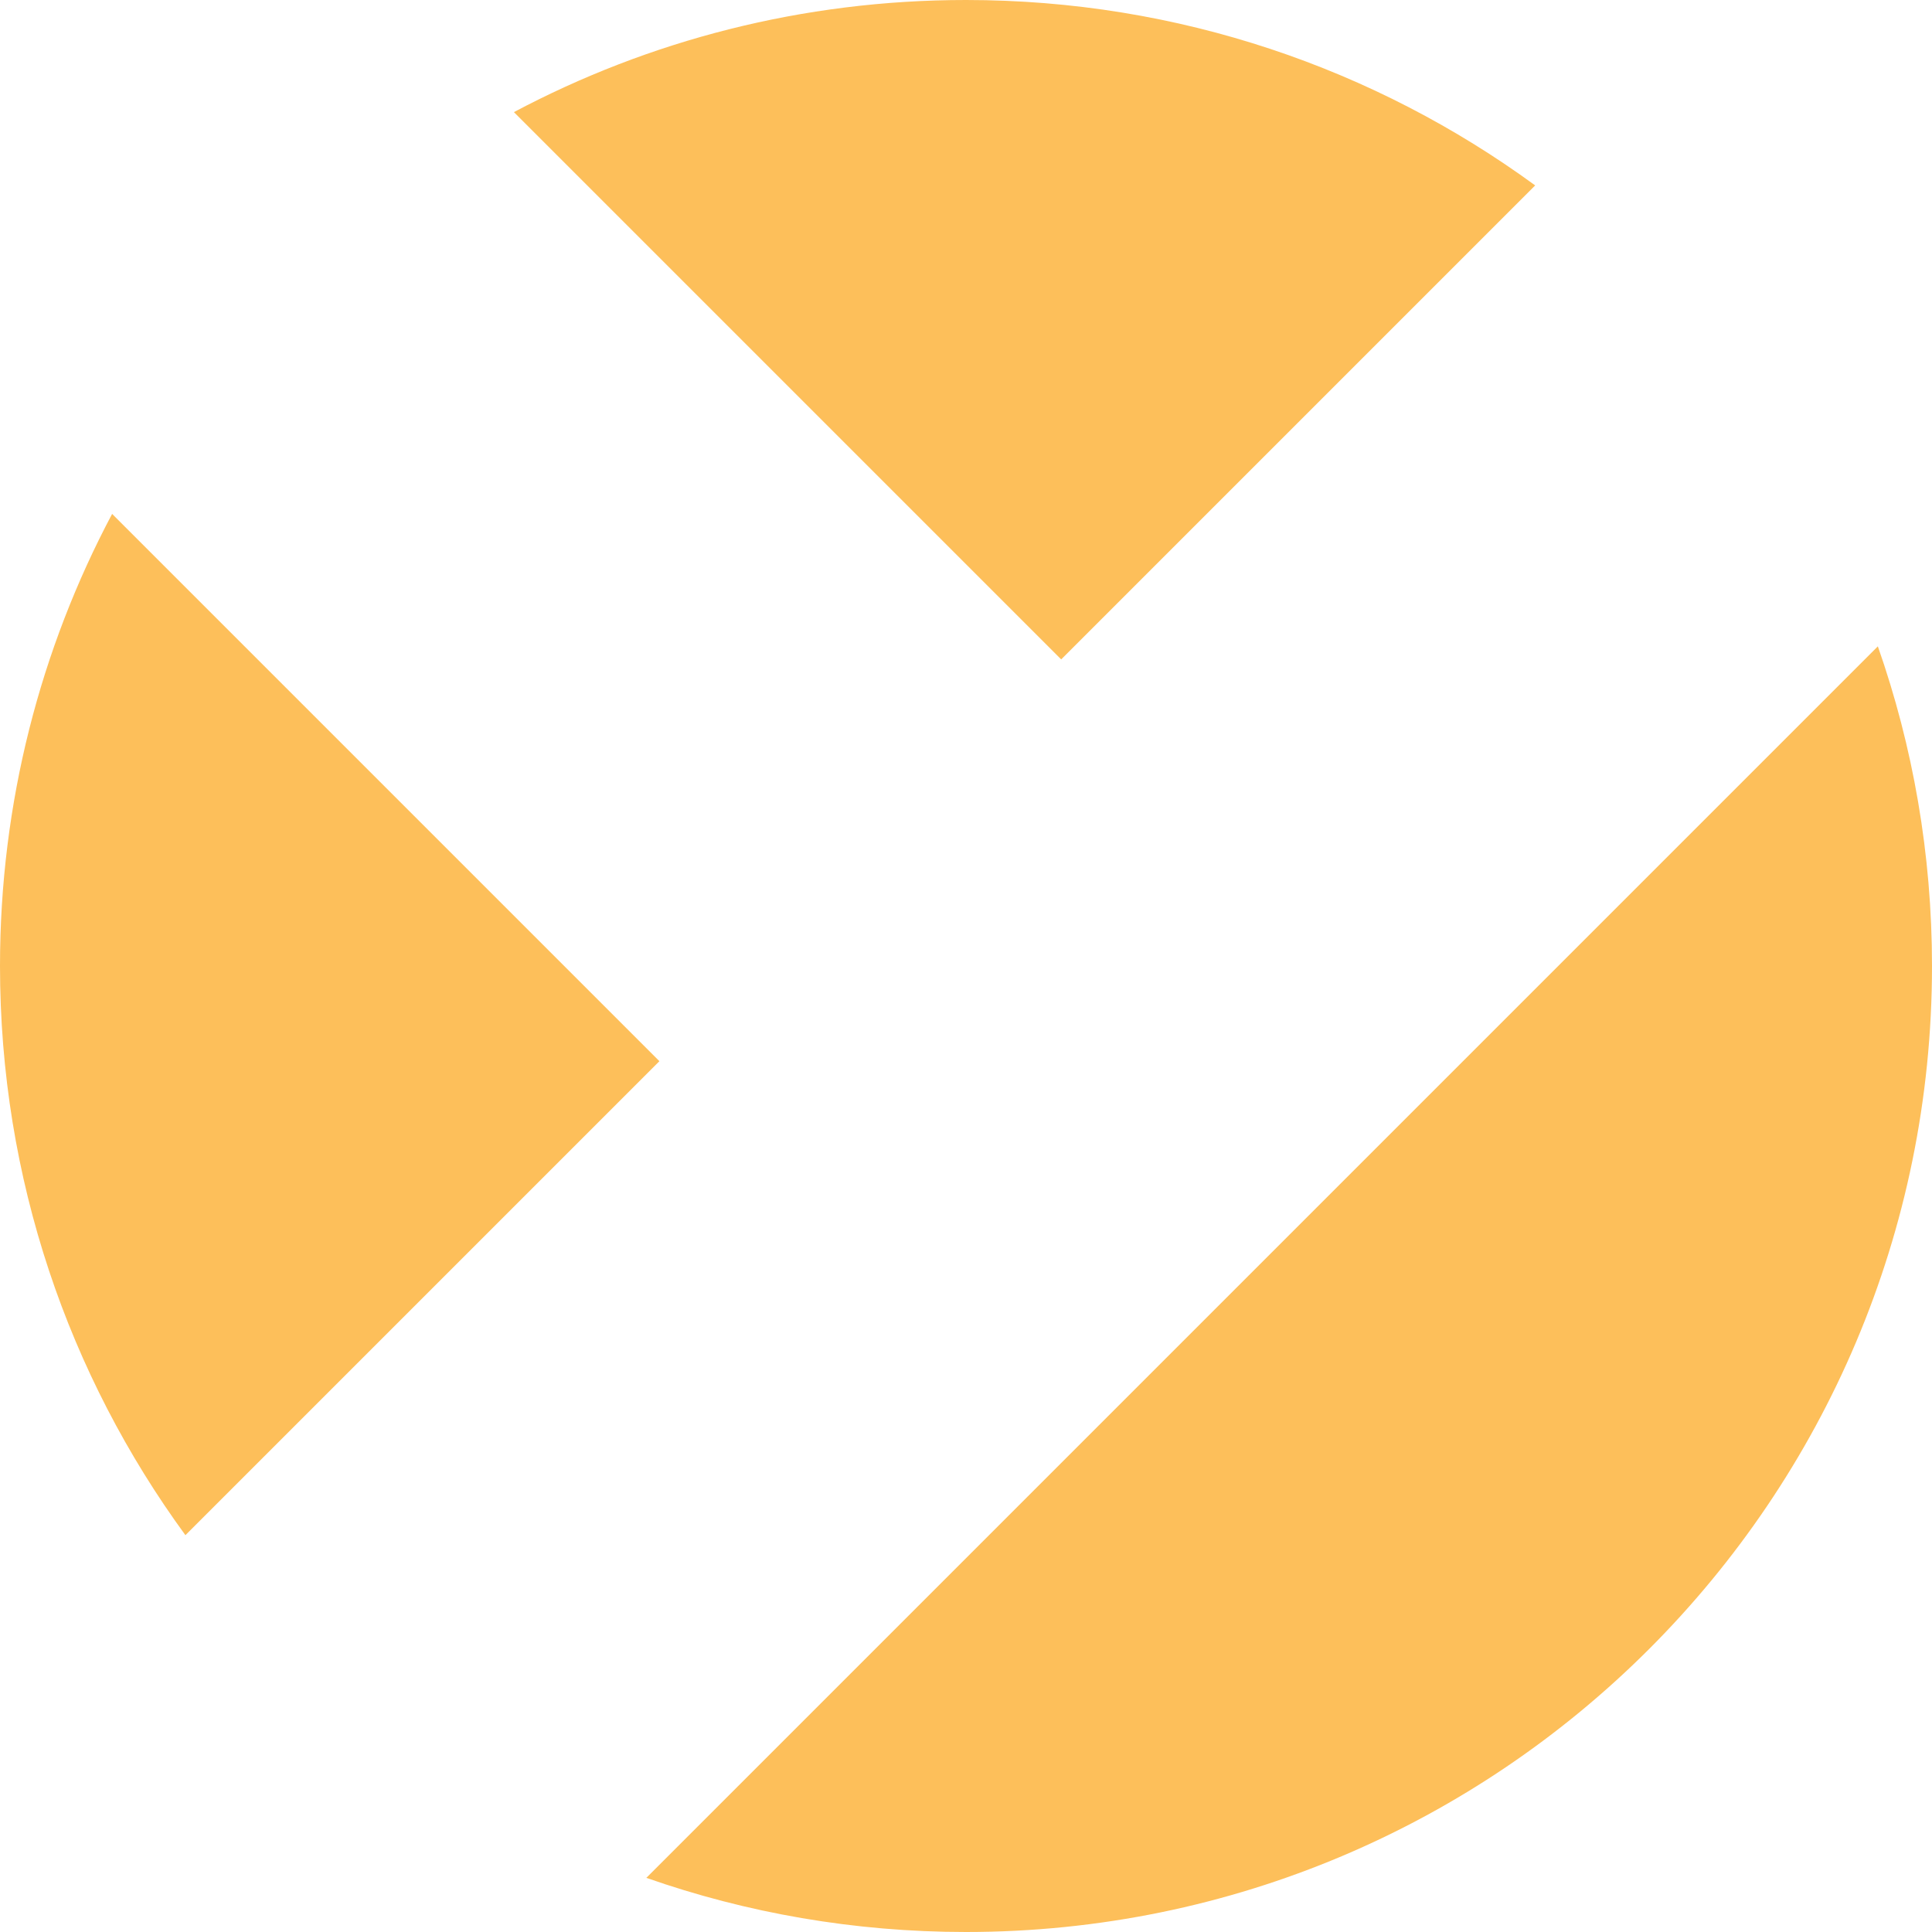<svg width="33" height="33" viewBox="0 0 33 33" fill="none" xmlns="http://www.w3.org/2000/svg">
    <path fill-rule="evenodd" clip-rule="evenodd" d="M16.5 33C25.613 33 33 25.613 33 16.5C33 14.586 32.674 12.749 32.075 11.04L11.04 32.075C12.749 32.674 14.586 33 16.5 33ZM3.167 26.222L11.263 18.126L1.915 8.778C0.692 11.082 0 13.71 0 16.5C0 20.135 1.175 23.495 3.167 26.222ZM8.778 1.915L18.126 11.263L26.222 3.167C23.495 1.175 20.135 0 16.5 0C13.71 0 11.082 0.692 8.778 1.915Z" fill="#FDBF5A"/>
</svg>
